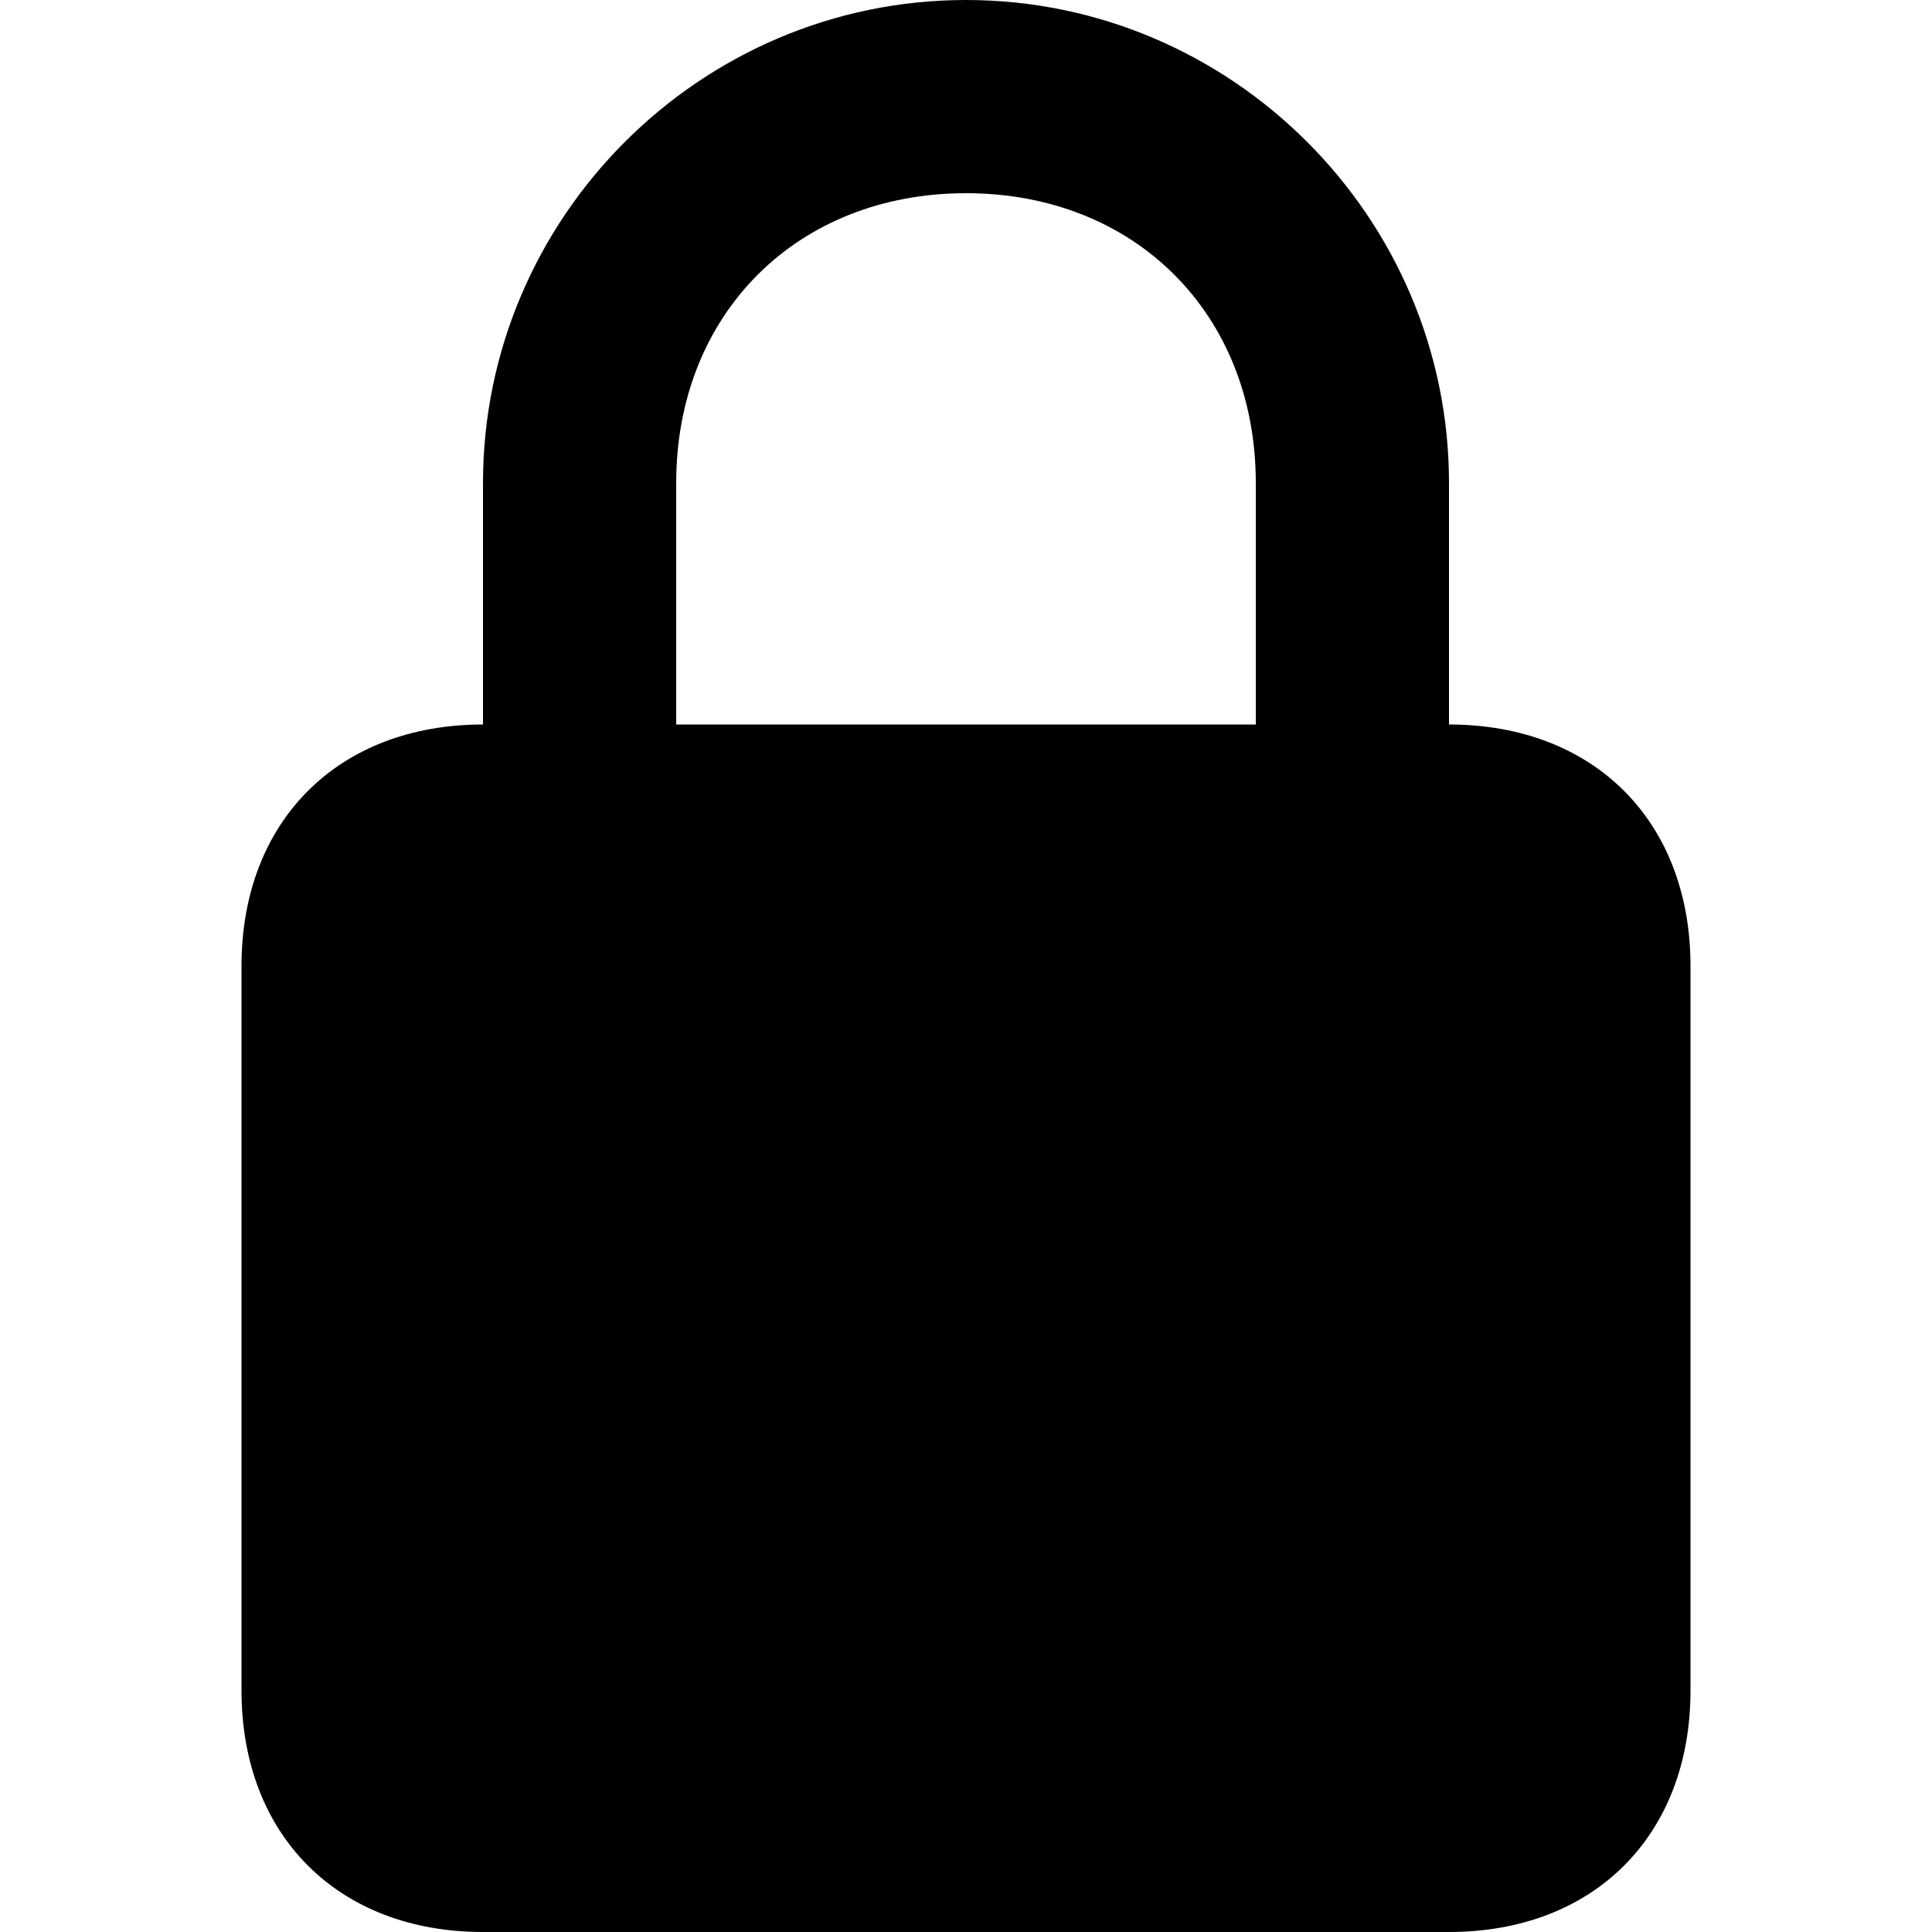 <svg viewBox="0 0 24 24" id="secure-lock" xmlns="http://www.w3.org/2000/svg"><path d="M6 24c-1.8 0-3-1.2-3-3v-9c0-1.8 1.2-3 3-3V6c0-3.3 2.7-6 6-6s6 2.7 6 6v3c1.8 0 3 1.2 3 3v9c0 1.8-1.2 3-3 3H6zm6-21.6C9.9 2.4 8.4 3.9 8.4 6v3h7.2V6c0-2.1-1.5-3.6-3.6-3.6z"/></svg>